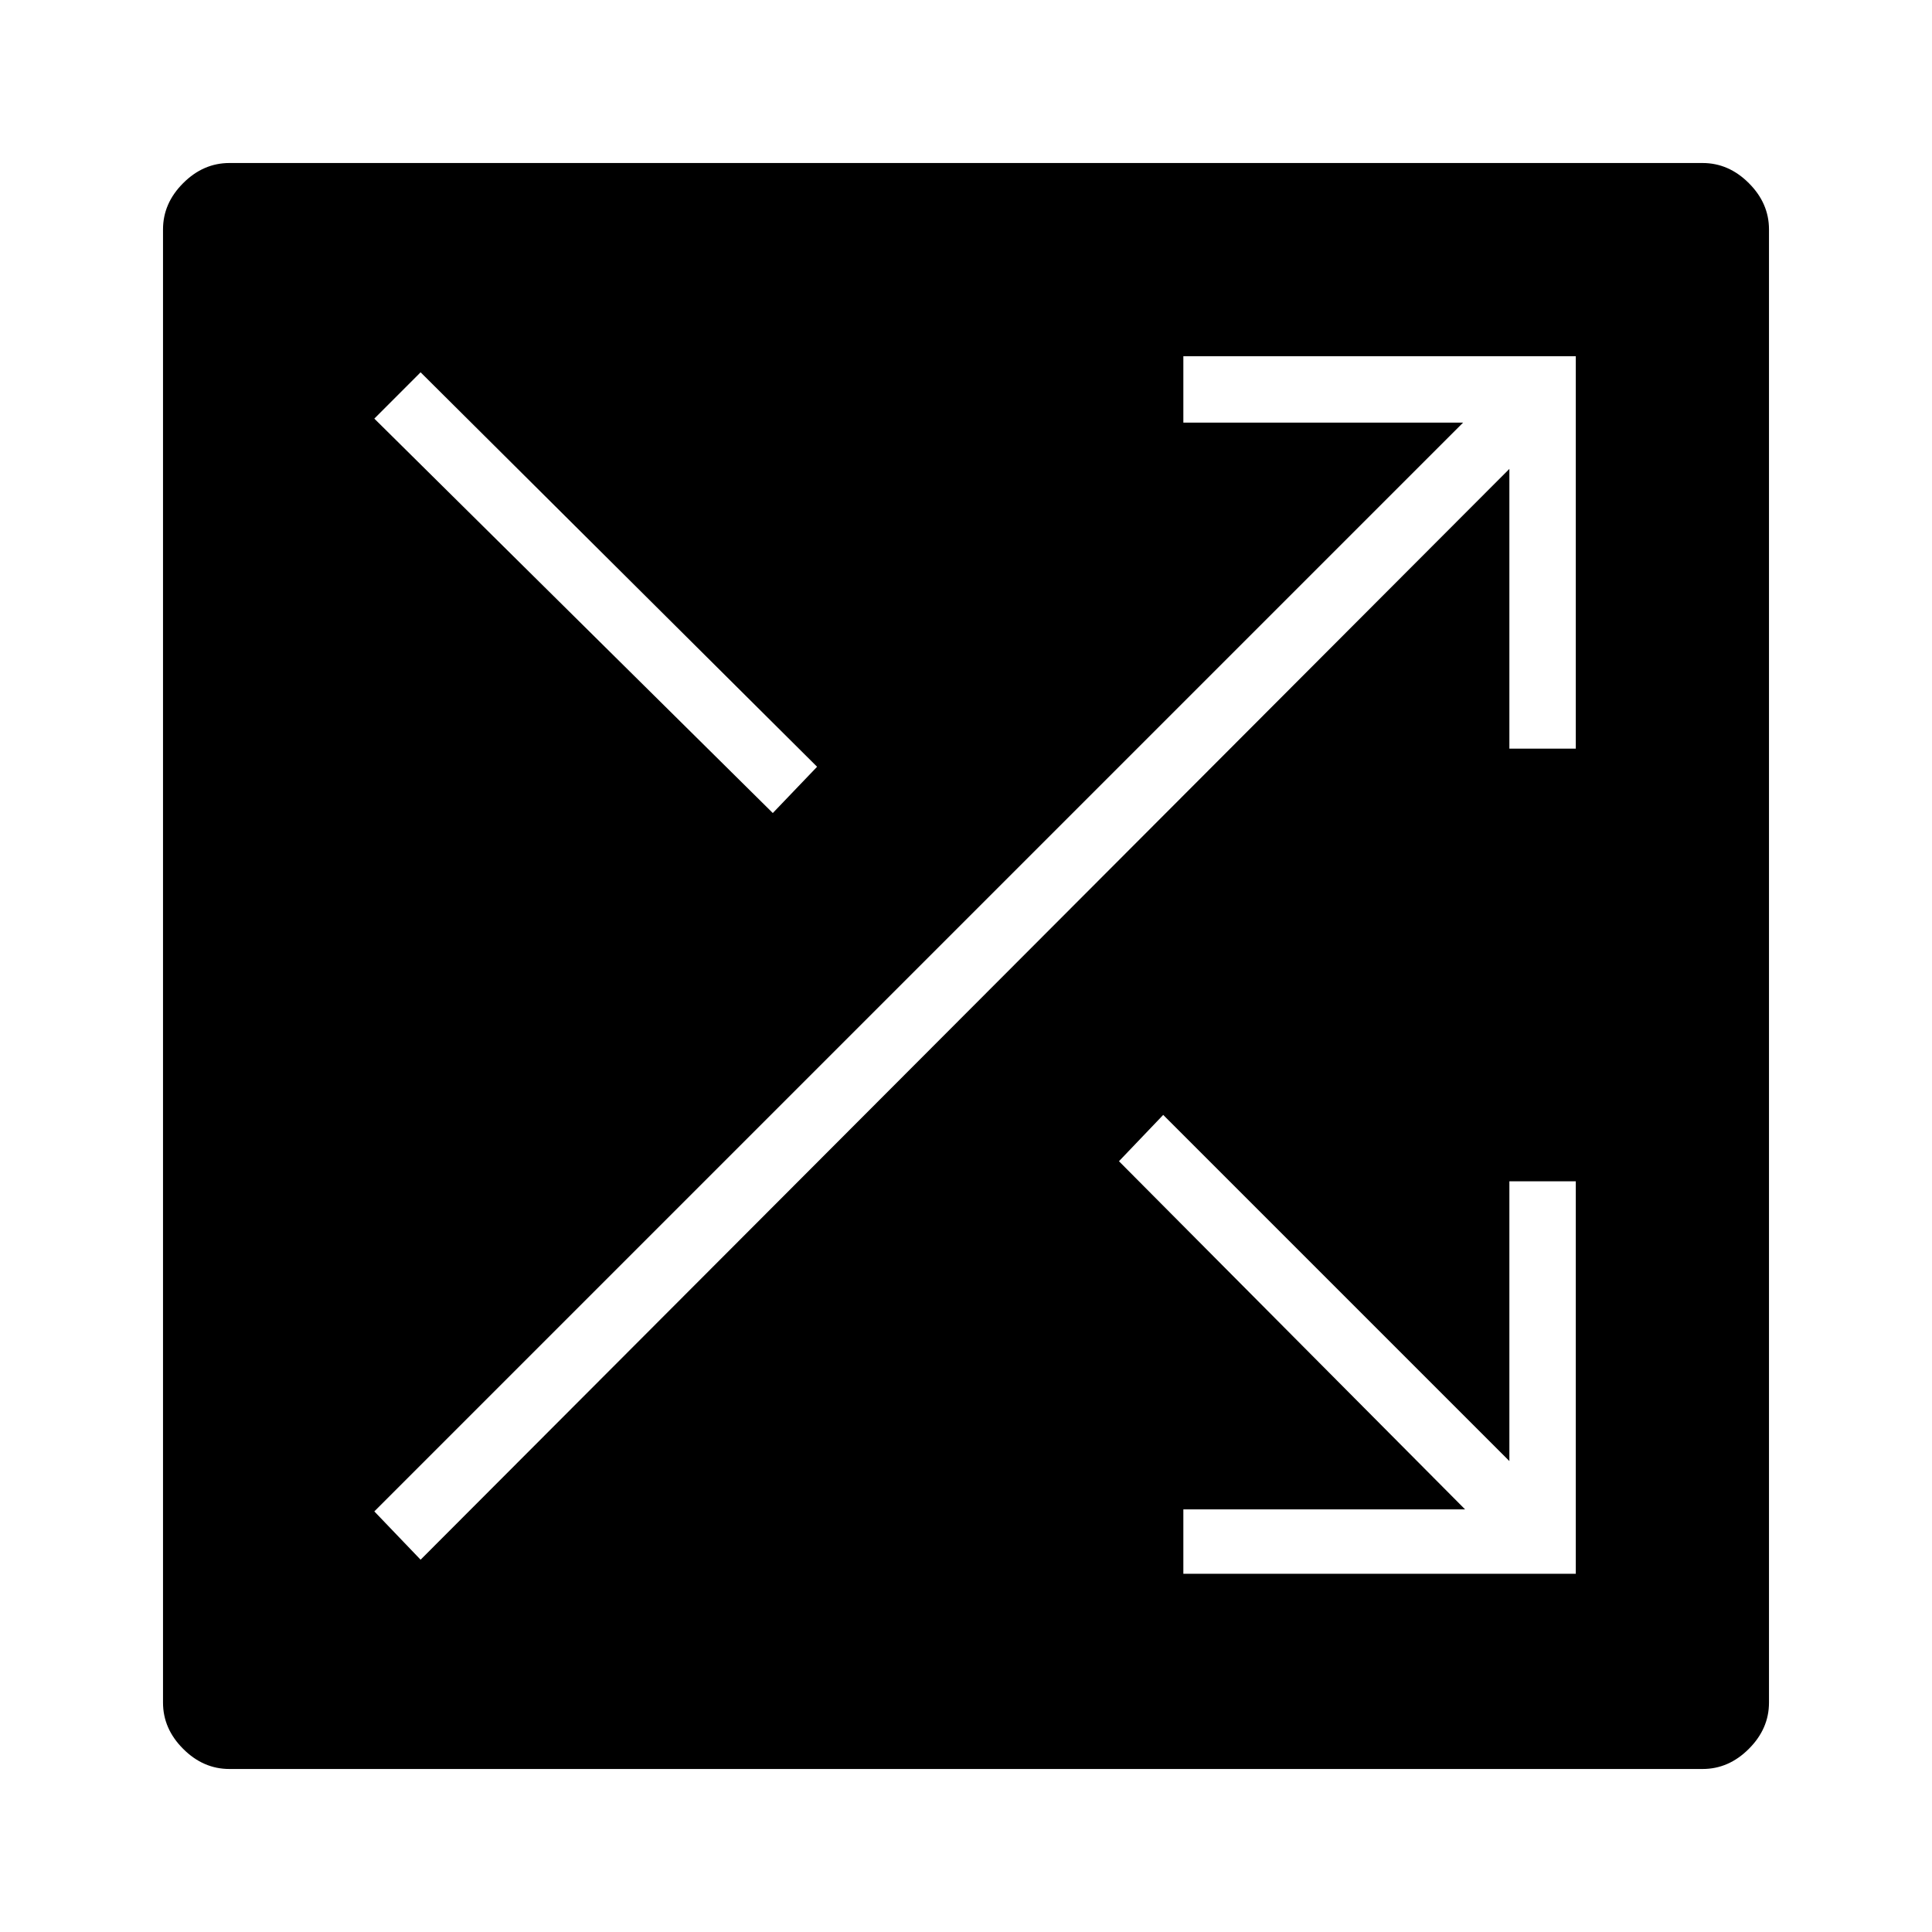 <svg xmlns="http://www.w3.org/2000/svg" height="40" width="40"><path d="M4.75 36.625Q4.208 36.625 3.792 36.208Q3.375 35.792 3.375 35.25V4.75Q3.375 4.208 3.792 3.792Q4.208 3.375 4.75 3.375H35.25Q35.792 3.375 36.208 3.792Q36.625 4.208 36.625 4.75V35.25Q36.625 35.792 36.208 36.208Q35.792 36.625 35.25 36.625ZM16 16.833 16.917 15.875 8.708 7.708 7.75 8.667ZM24.5 32.583H32.625V24.458H31.25V30.25L24.083 23.083L23.167 24.042L30.333 31.25H24.5ZM8.708 32.292 31.25 9.708V15.5H32.625V7.375H24.5V8.75H30.292L7.75 31.292Z"/></svg>